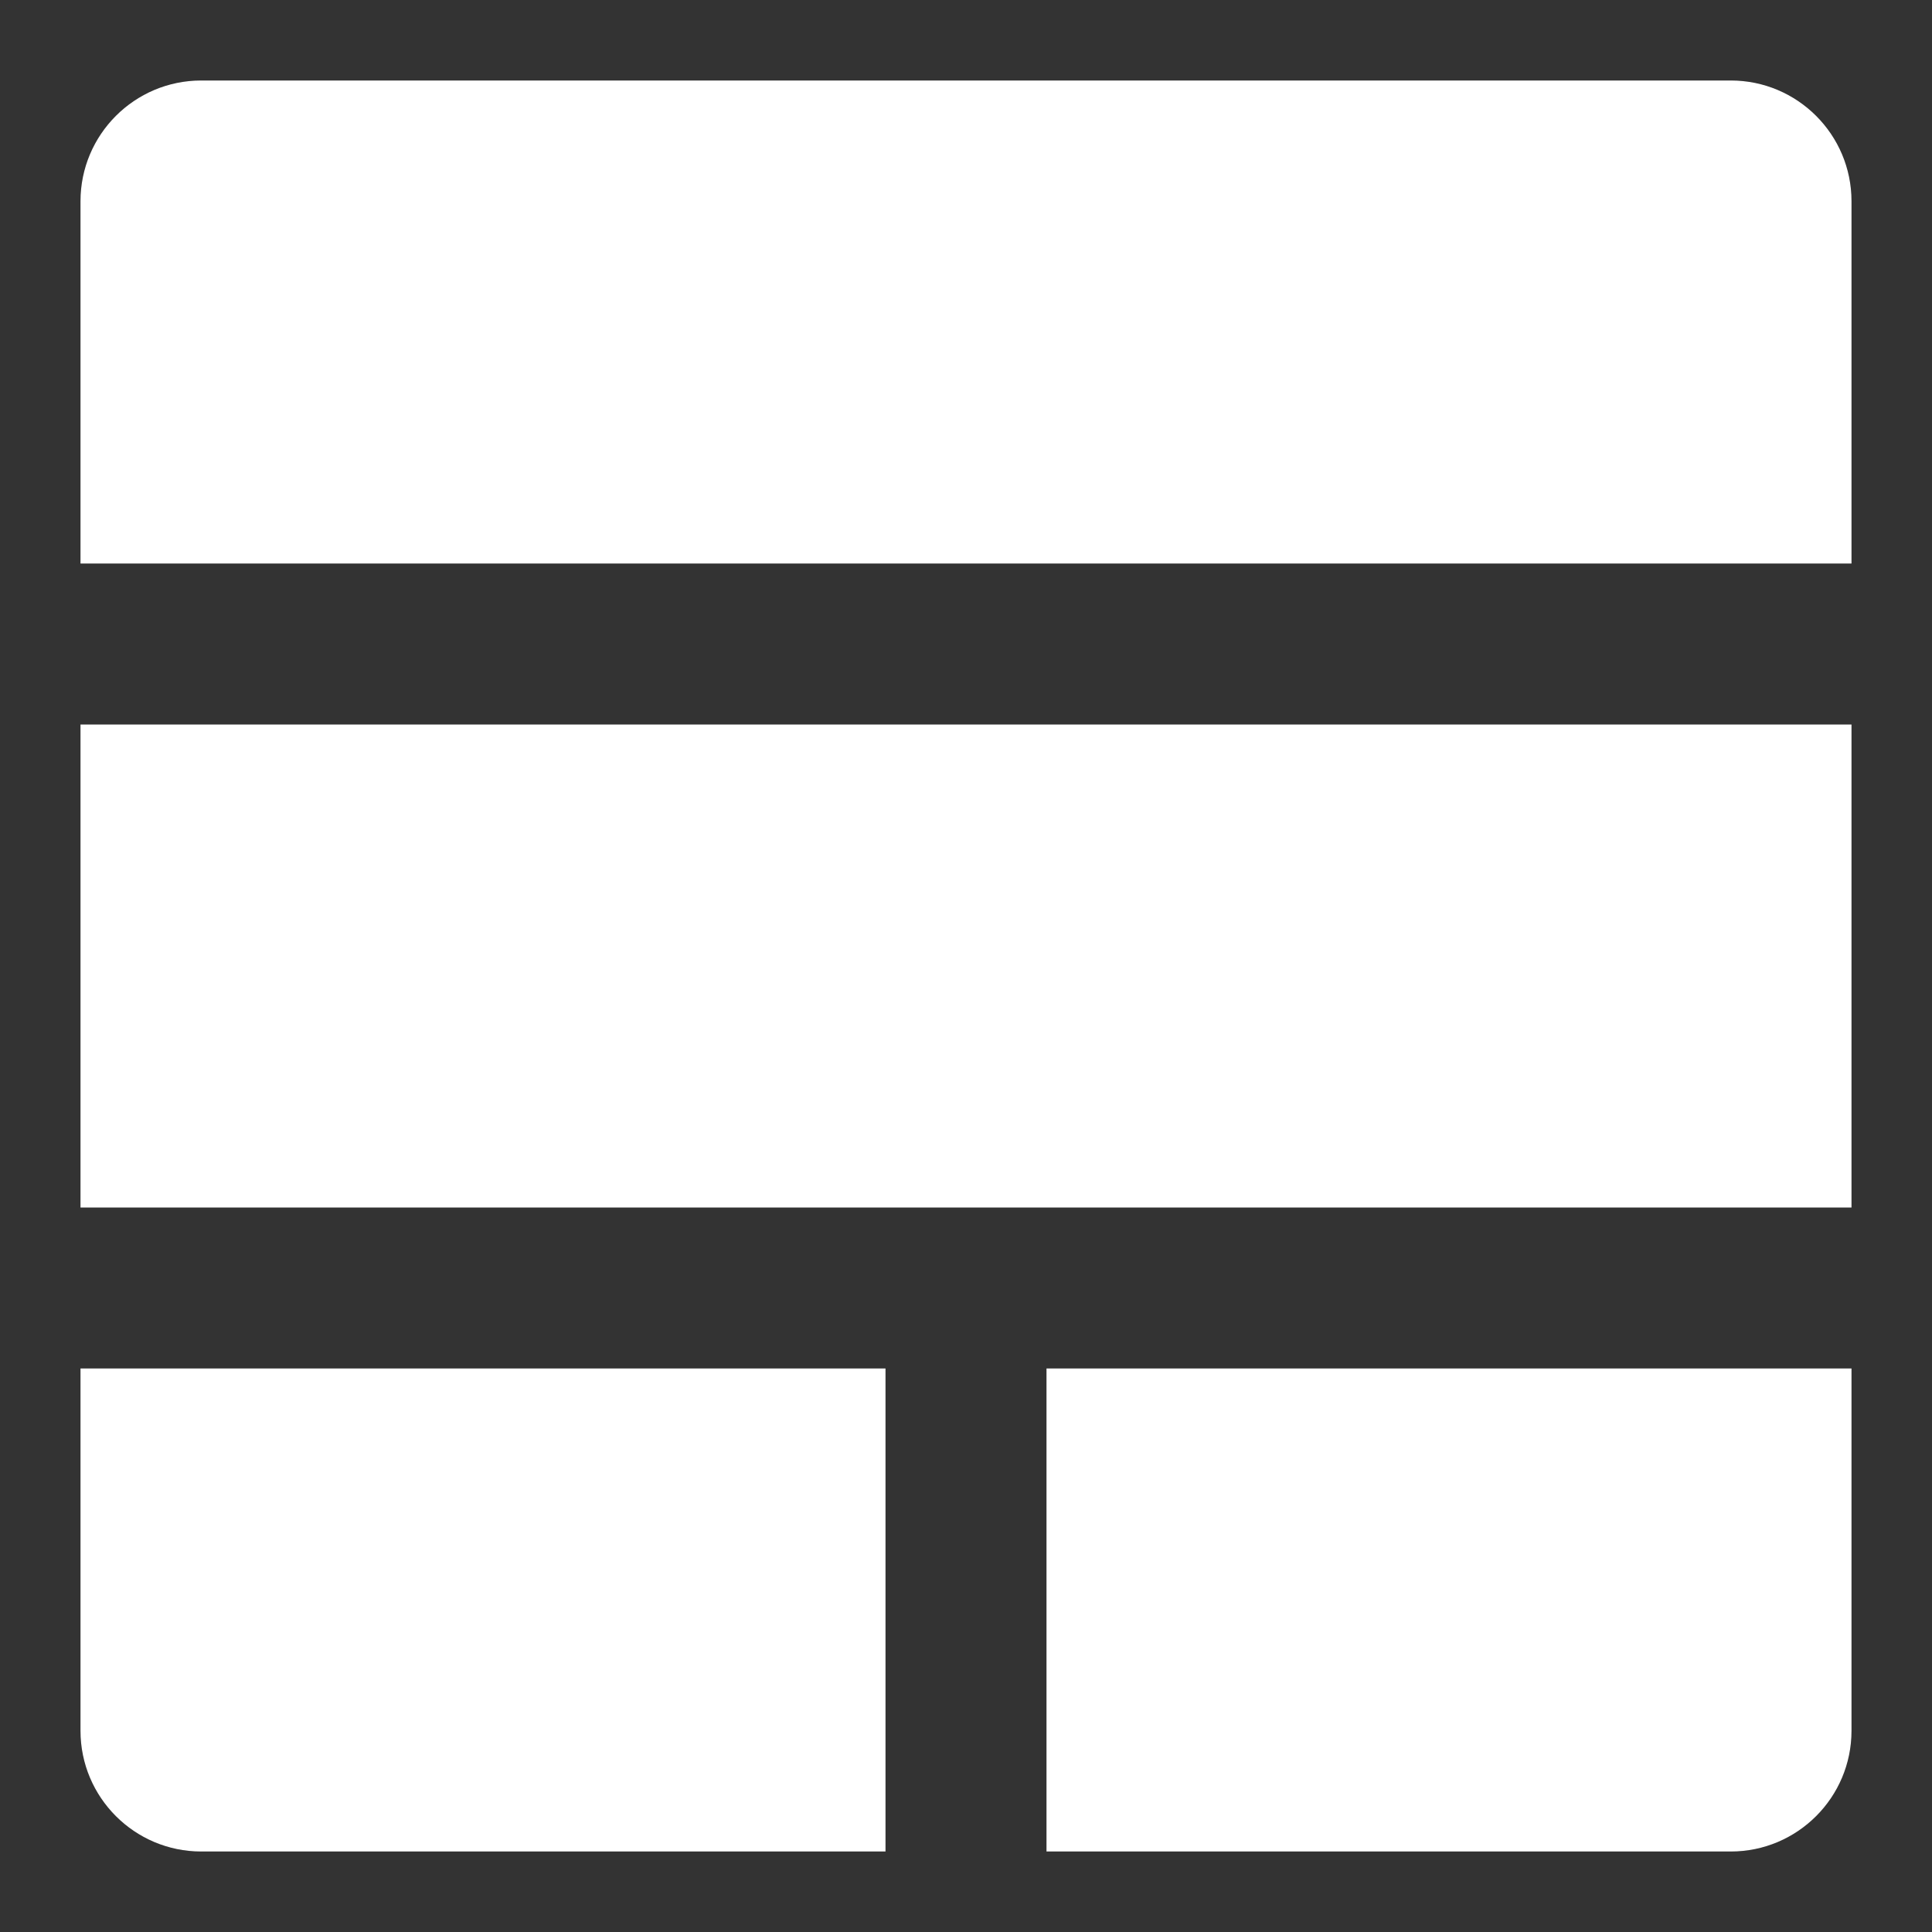<svg xmlns="http://www.w3.org/2000/svg" fill="none" viewBox="0 0 24 24" height="48" width="48"><rect x="0" y="0" width="24" height="24" fill="#333333" stroke="none"/><path fill="#ffffff" fill-rule="evenodd" d="M1 2.5C1 1.672 1.672 1 2.5 1H21.5C22.328 1 23 1.672 23 2.5V7H1V2.5ZM1 15V9H23V15H1ZM1 17V21.5C1 22.328 1.672 23 2.5 23H11V17H1ZM13 23V17H23V21.5C23 22.328 22.328 23 21.5 23H13Z" clip-rule="evenodd"></path></svg>